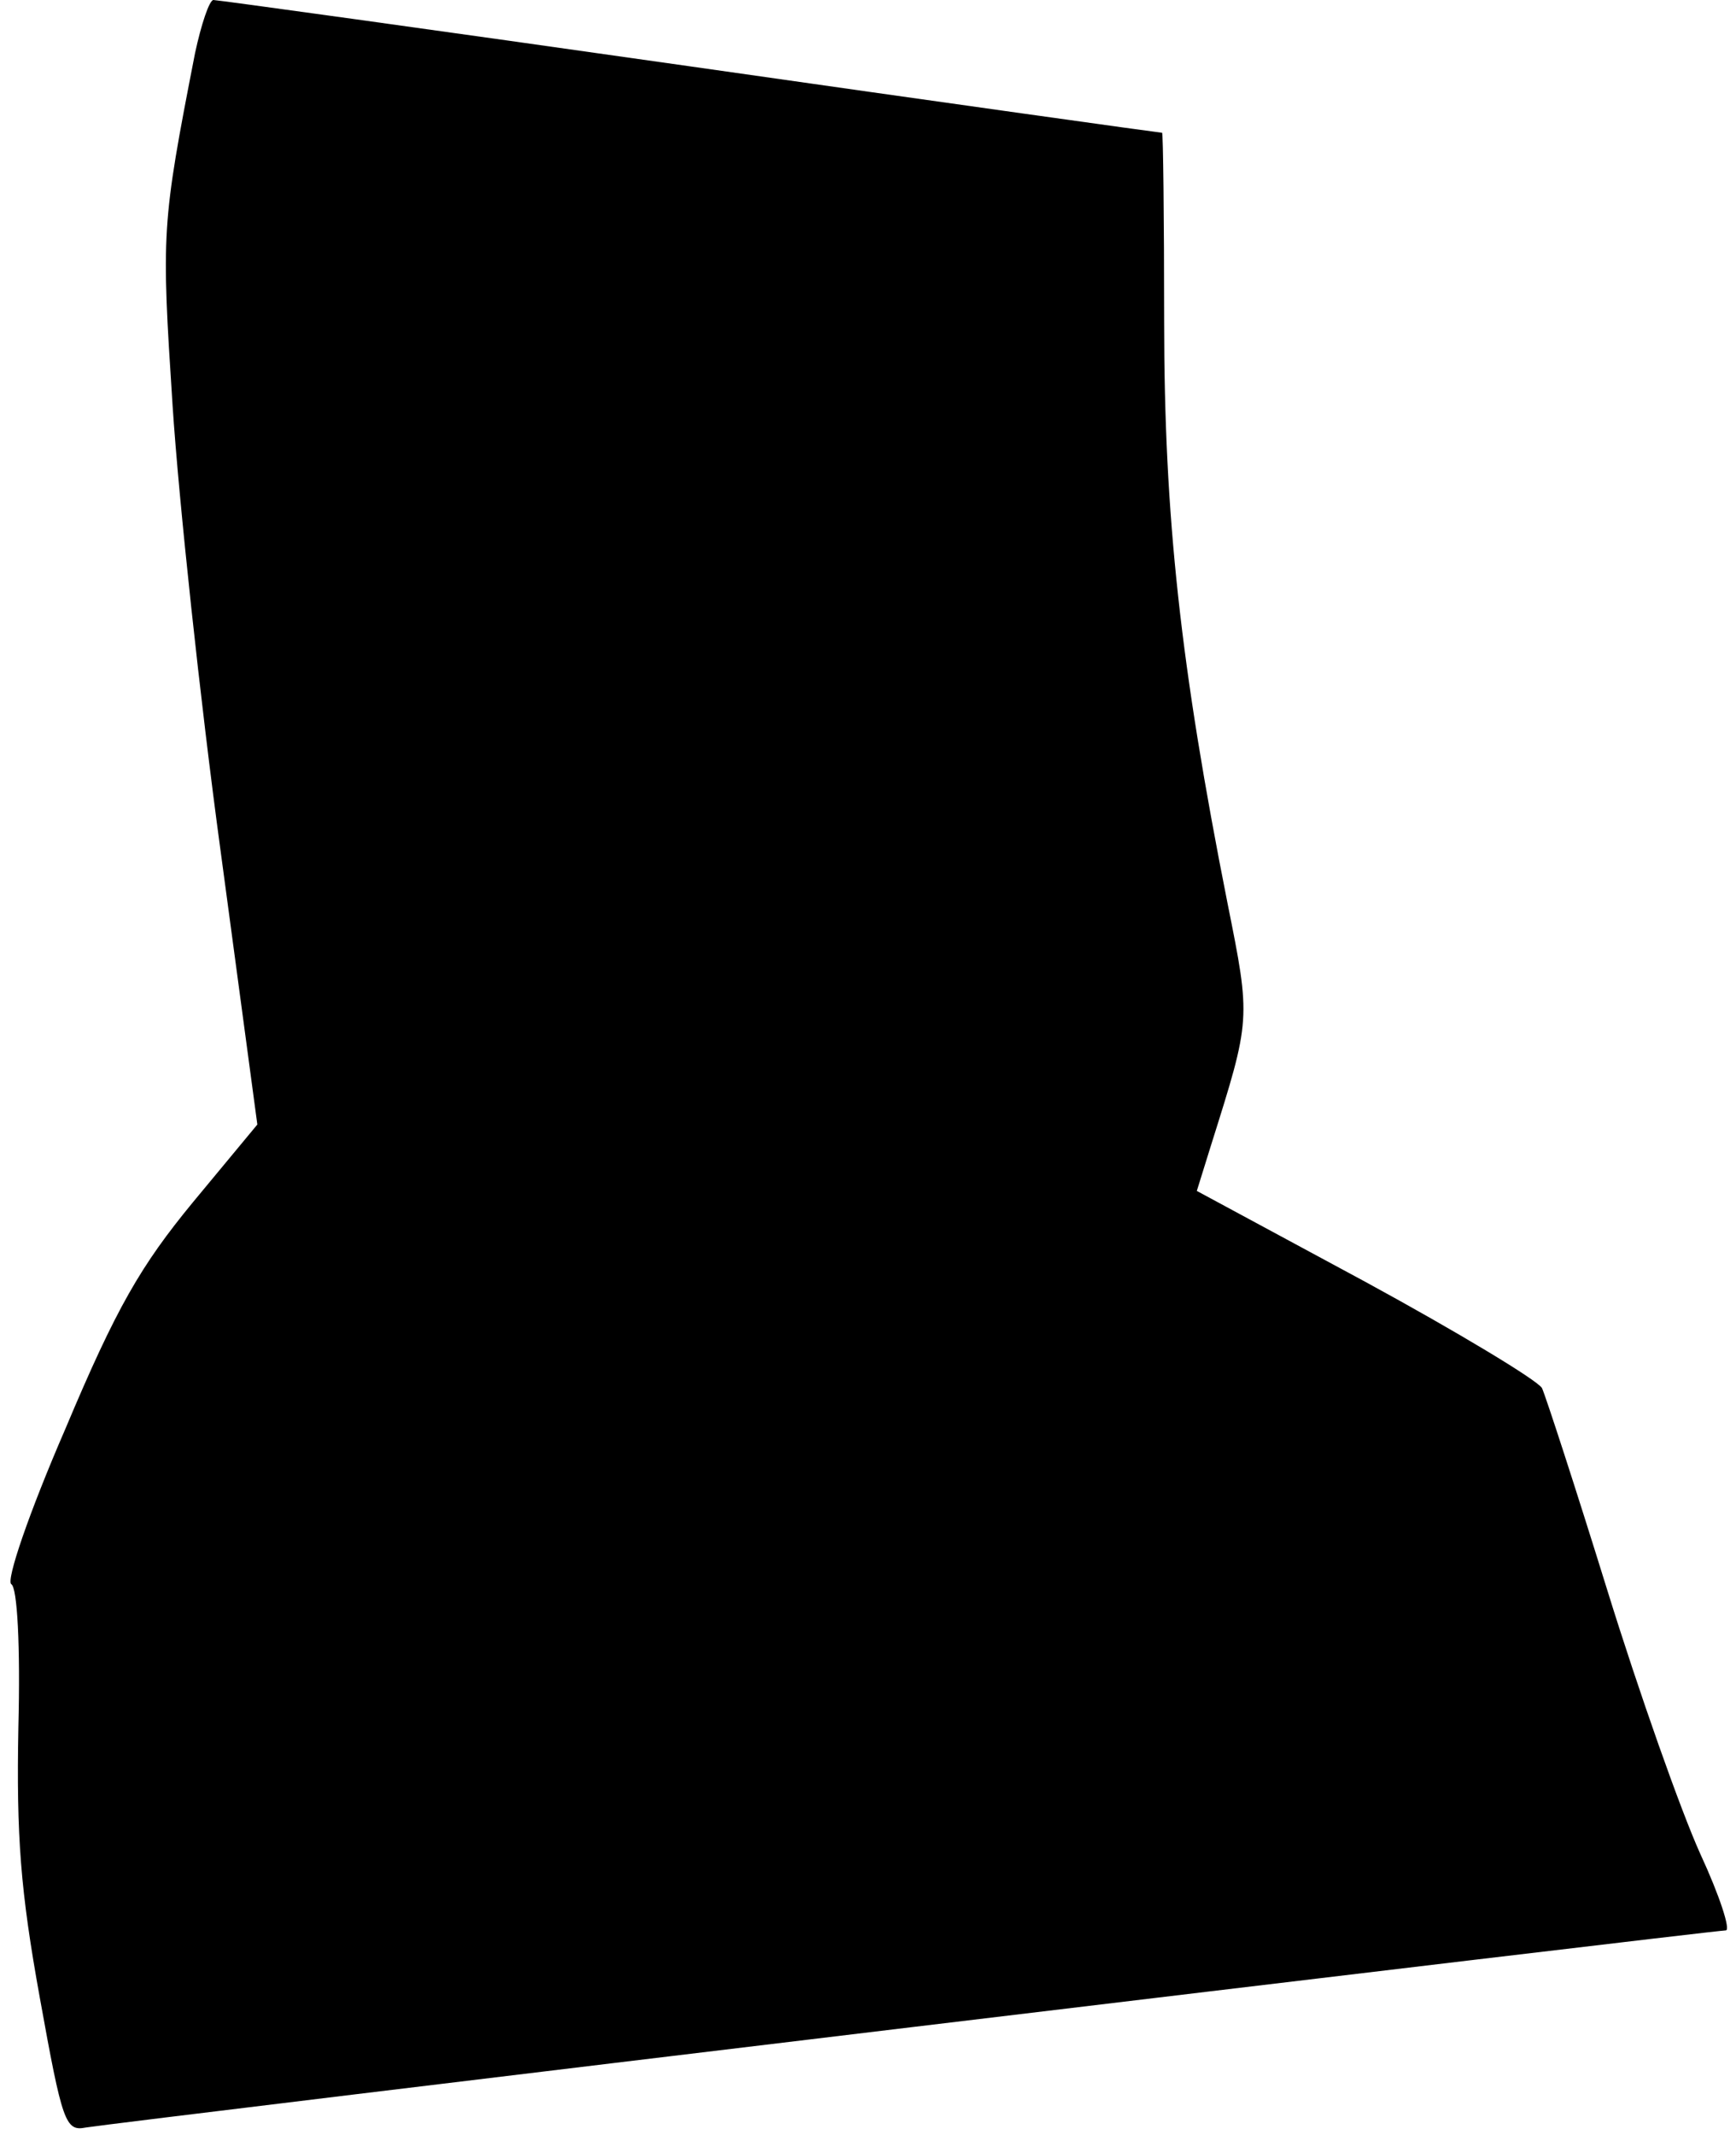 <?xml version="1.0" standalone="no"?>
<!DOCTYPE svg PUBLIC "-//W3C//DTD SVG 20010904//EN"
 "http://www.w3.org/TR/2001/REC-SVG-20010904/DTD/svg10.dtd">
<svg version="1.0" xmlns="http://www.w3.org/2000/svg"
 width="170pt" height="209pt" viewBox="0 0 170 209"
 preserveAspectRatio="xMidYMid meet">
<g transform="translate(0,209) scale(0.1,-0.1)"
fill="#000000" stroke="none">
<path fill="#000000" stroke="none" d="M191 2038 c-33 -169 -33 -175 -22 -345
6 -92 27 -289 47 -436 l36 -268 -63 -76 c-51 -62 -75 -103 -125 -222 -36 -83
-58 -148 -53 -152 6 -3 9 -61 7 -140 -2 -107 2 -160 21 -265 22 -122 25 -131
45 -127 30 5 1594 193 1606 193 5 0 -6 34 -25 75 -19 42 -60 158 -91 258 -31
100 -60 189 -64 198 -5 8 -83 55 -173 104 l-165 89 14 45 c39 124 39 122 16
237 -46 232 -62 378 -62 570 0 101 -1 184 -2 184 -2 0 -210 29 -462 65 -253
36 -463 65 -467 65 -4 0 -12 -24 -18 -52z"/>
</g>
</svg>
